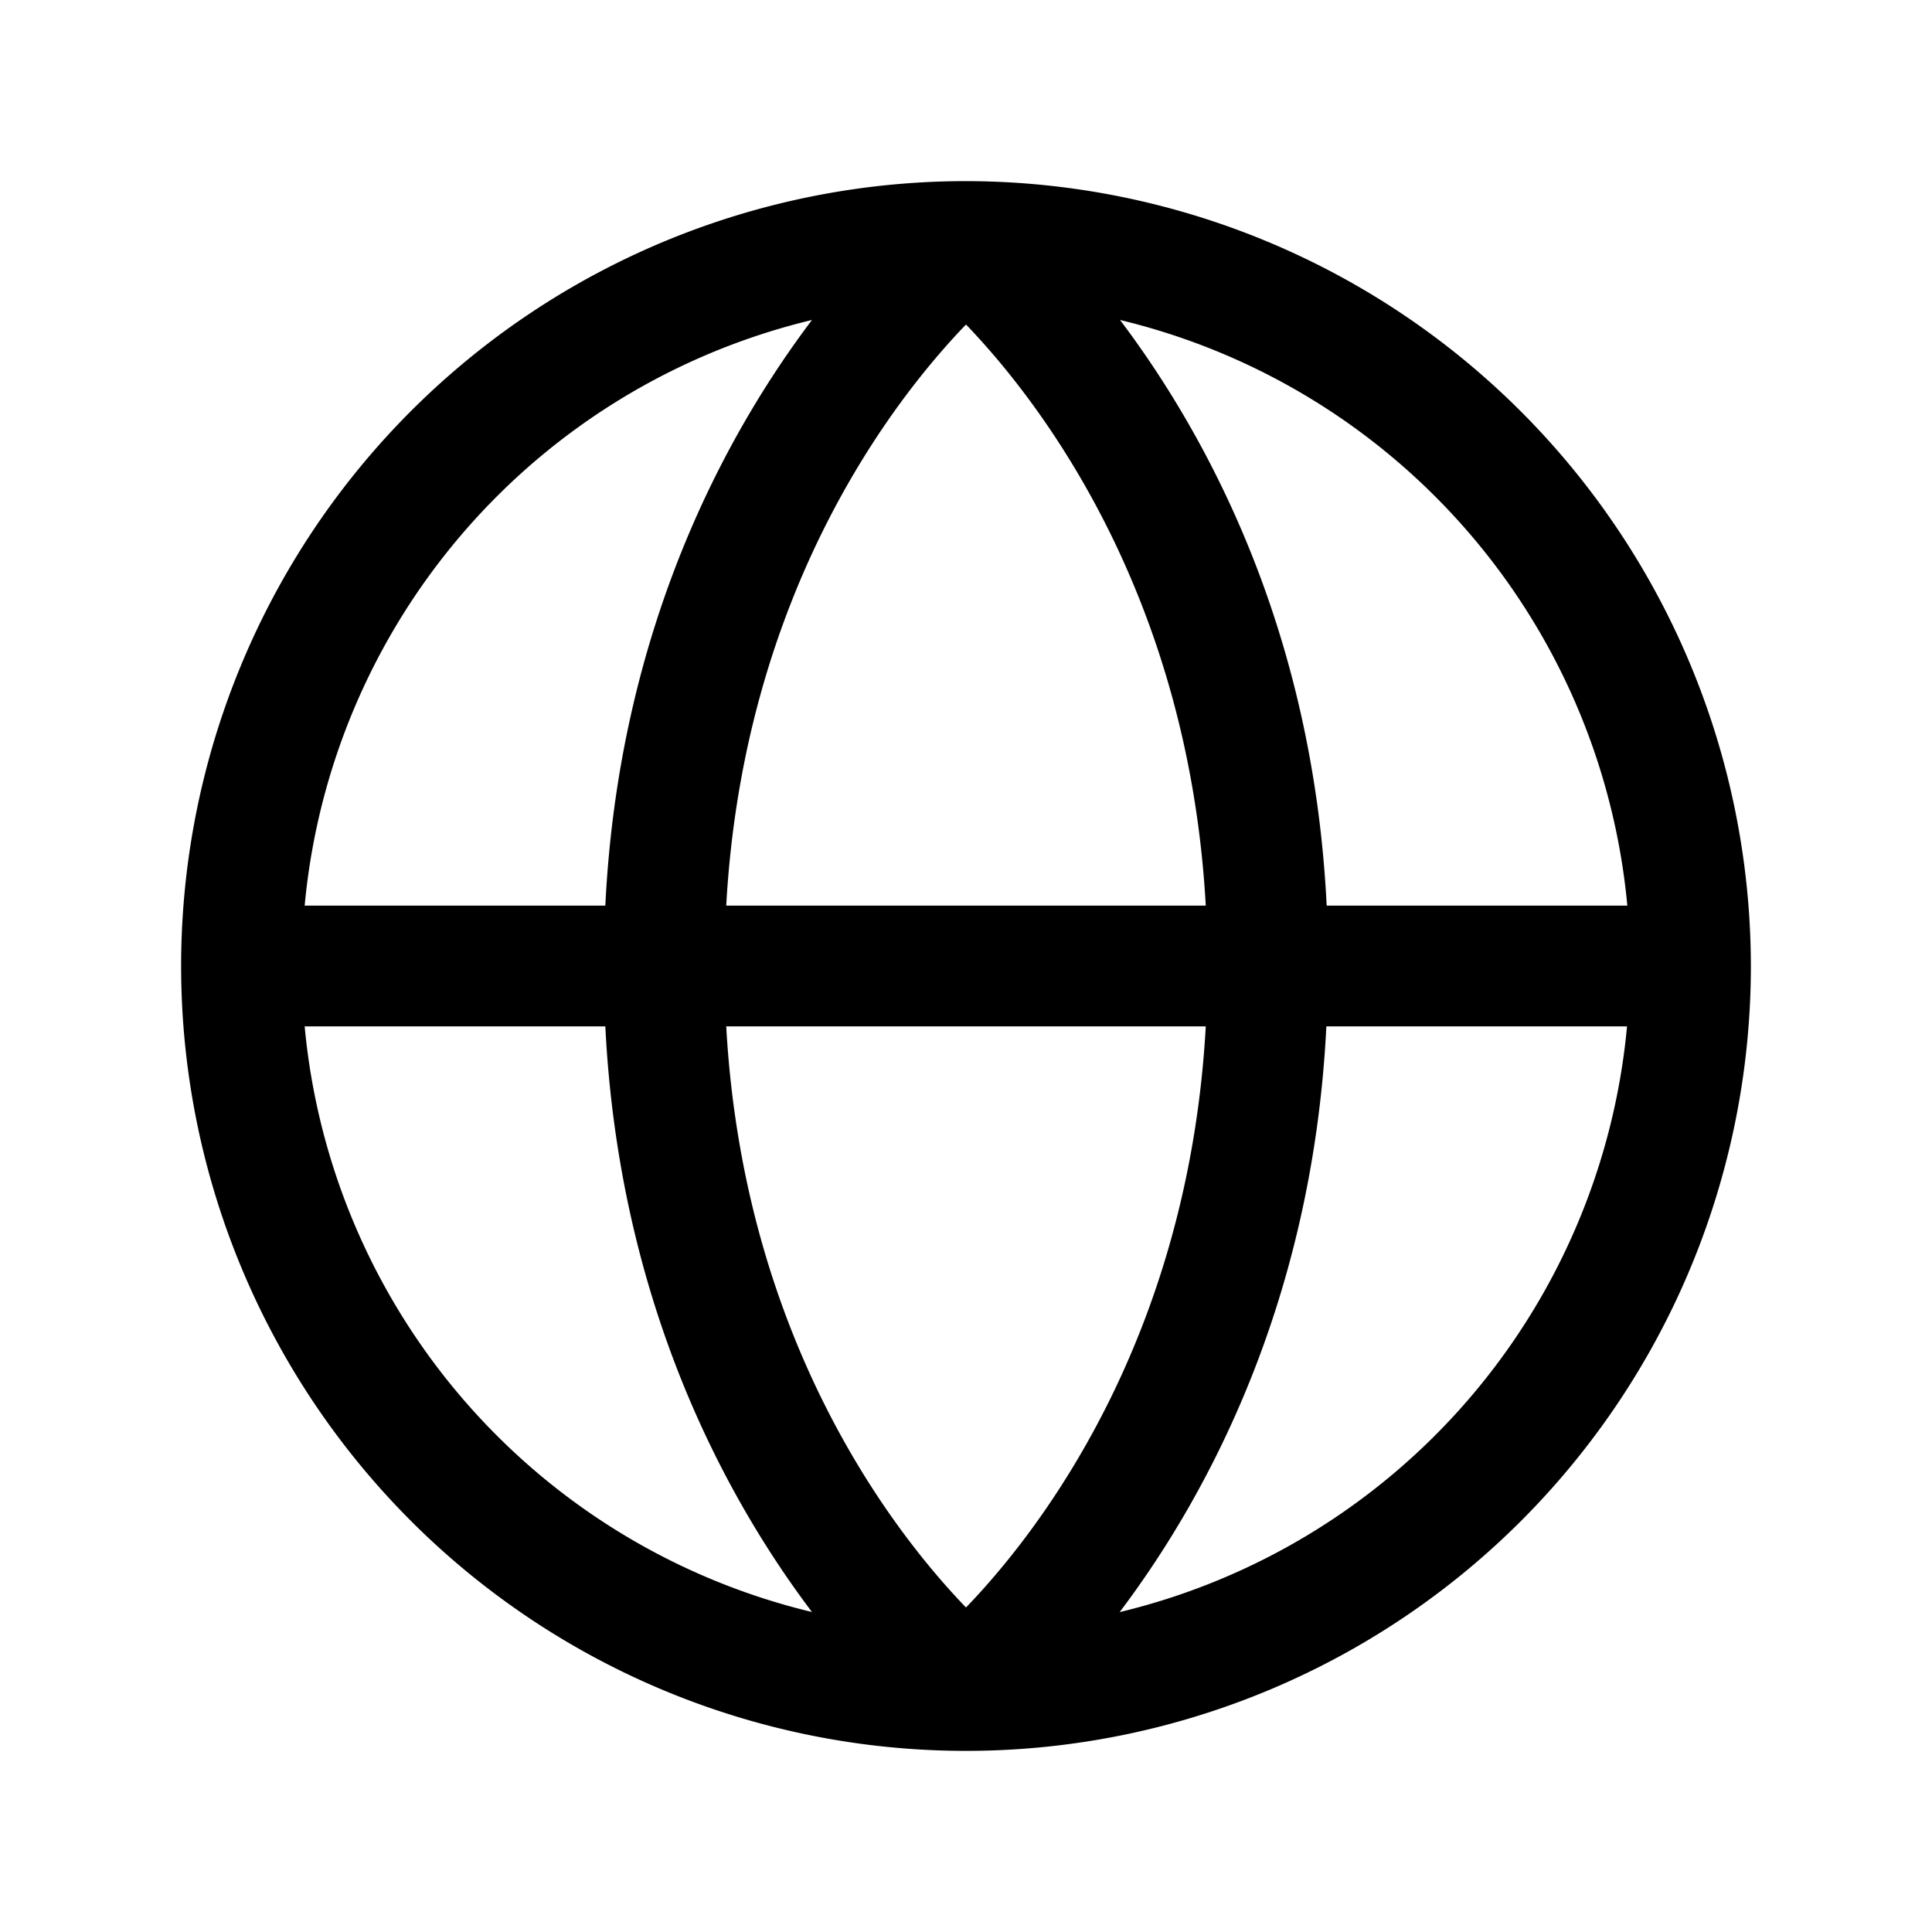 <svg xmlns="http://www.w3.org/2000/svg" viewBox="0 0 256 256" fill="currentColor" width="20" height="20"><path d="M128 24a104 104 0 10104 104A104.12 104.12 0 00128 24zm87.62 96h-39.83c-1.79-36.51-15.85-62.33-27.38-77.6a88.19 88.19 0 0167.22 77.6zM96.23 136h63.54c-2.31 41.61-22.23 67.11-31.77 77-9.55-9.9-29.46-35.4-31.77-77zm0-16c2.31-41.61 22.23-67.11 31.77-77 9.55 9.93 29.46 35.43 31.77 77zm11.36-77.6C96.06 57.67 82 83.49 80.21 120H40.37a88.19 88.19 0 0167.22-77.6zM40.37 136h39.84c1.82 36.51 15.85 62.33 27.38 77.6A88.19 88.19 0 0140.37 136zm108 77.6c11.53-15.27 25.56-41.09 27.38-77.6h39.84a88.19 88.19 0 01-67.18 77.6z"/></svg>